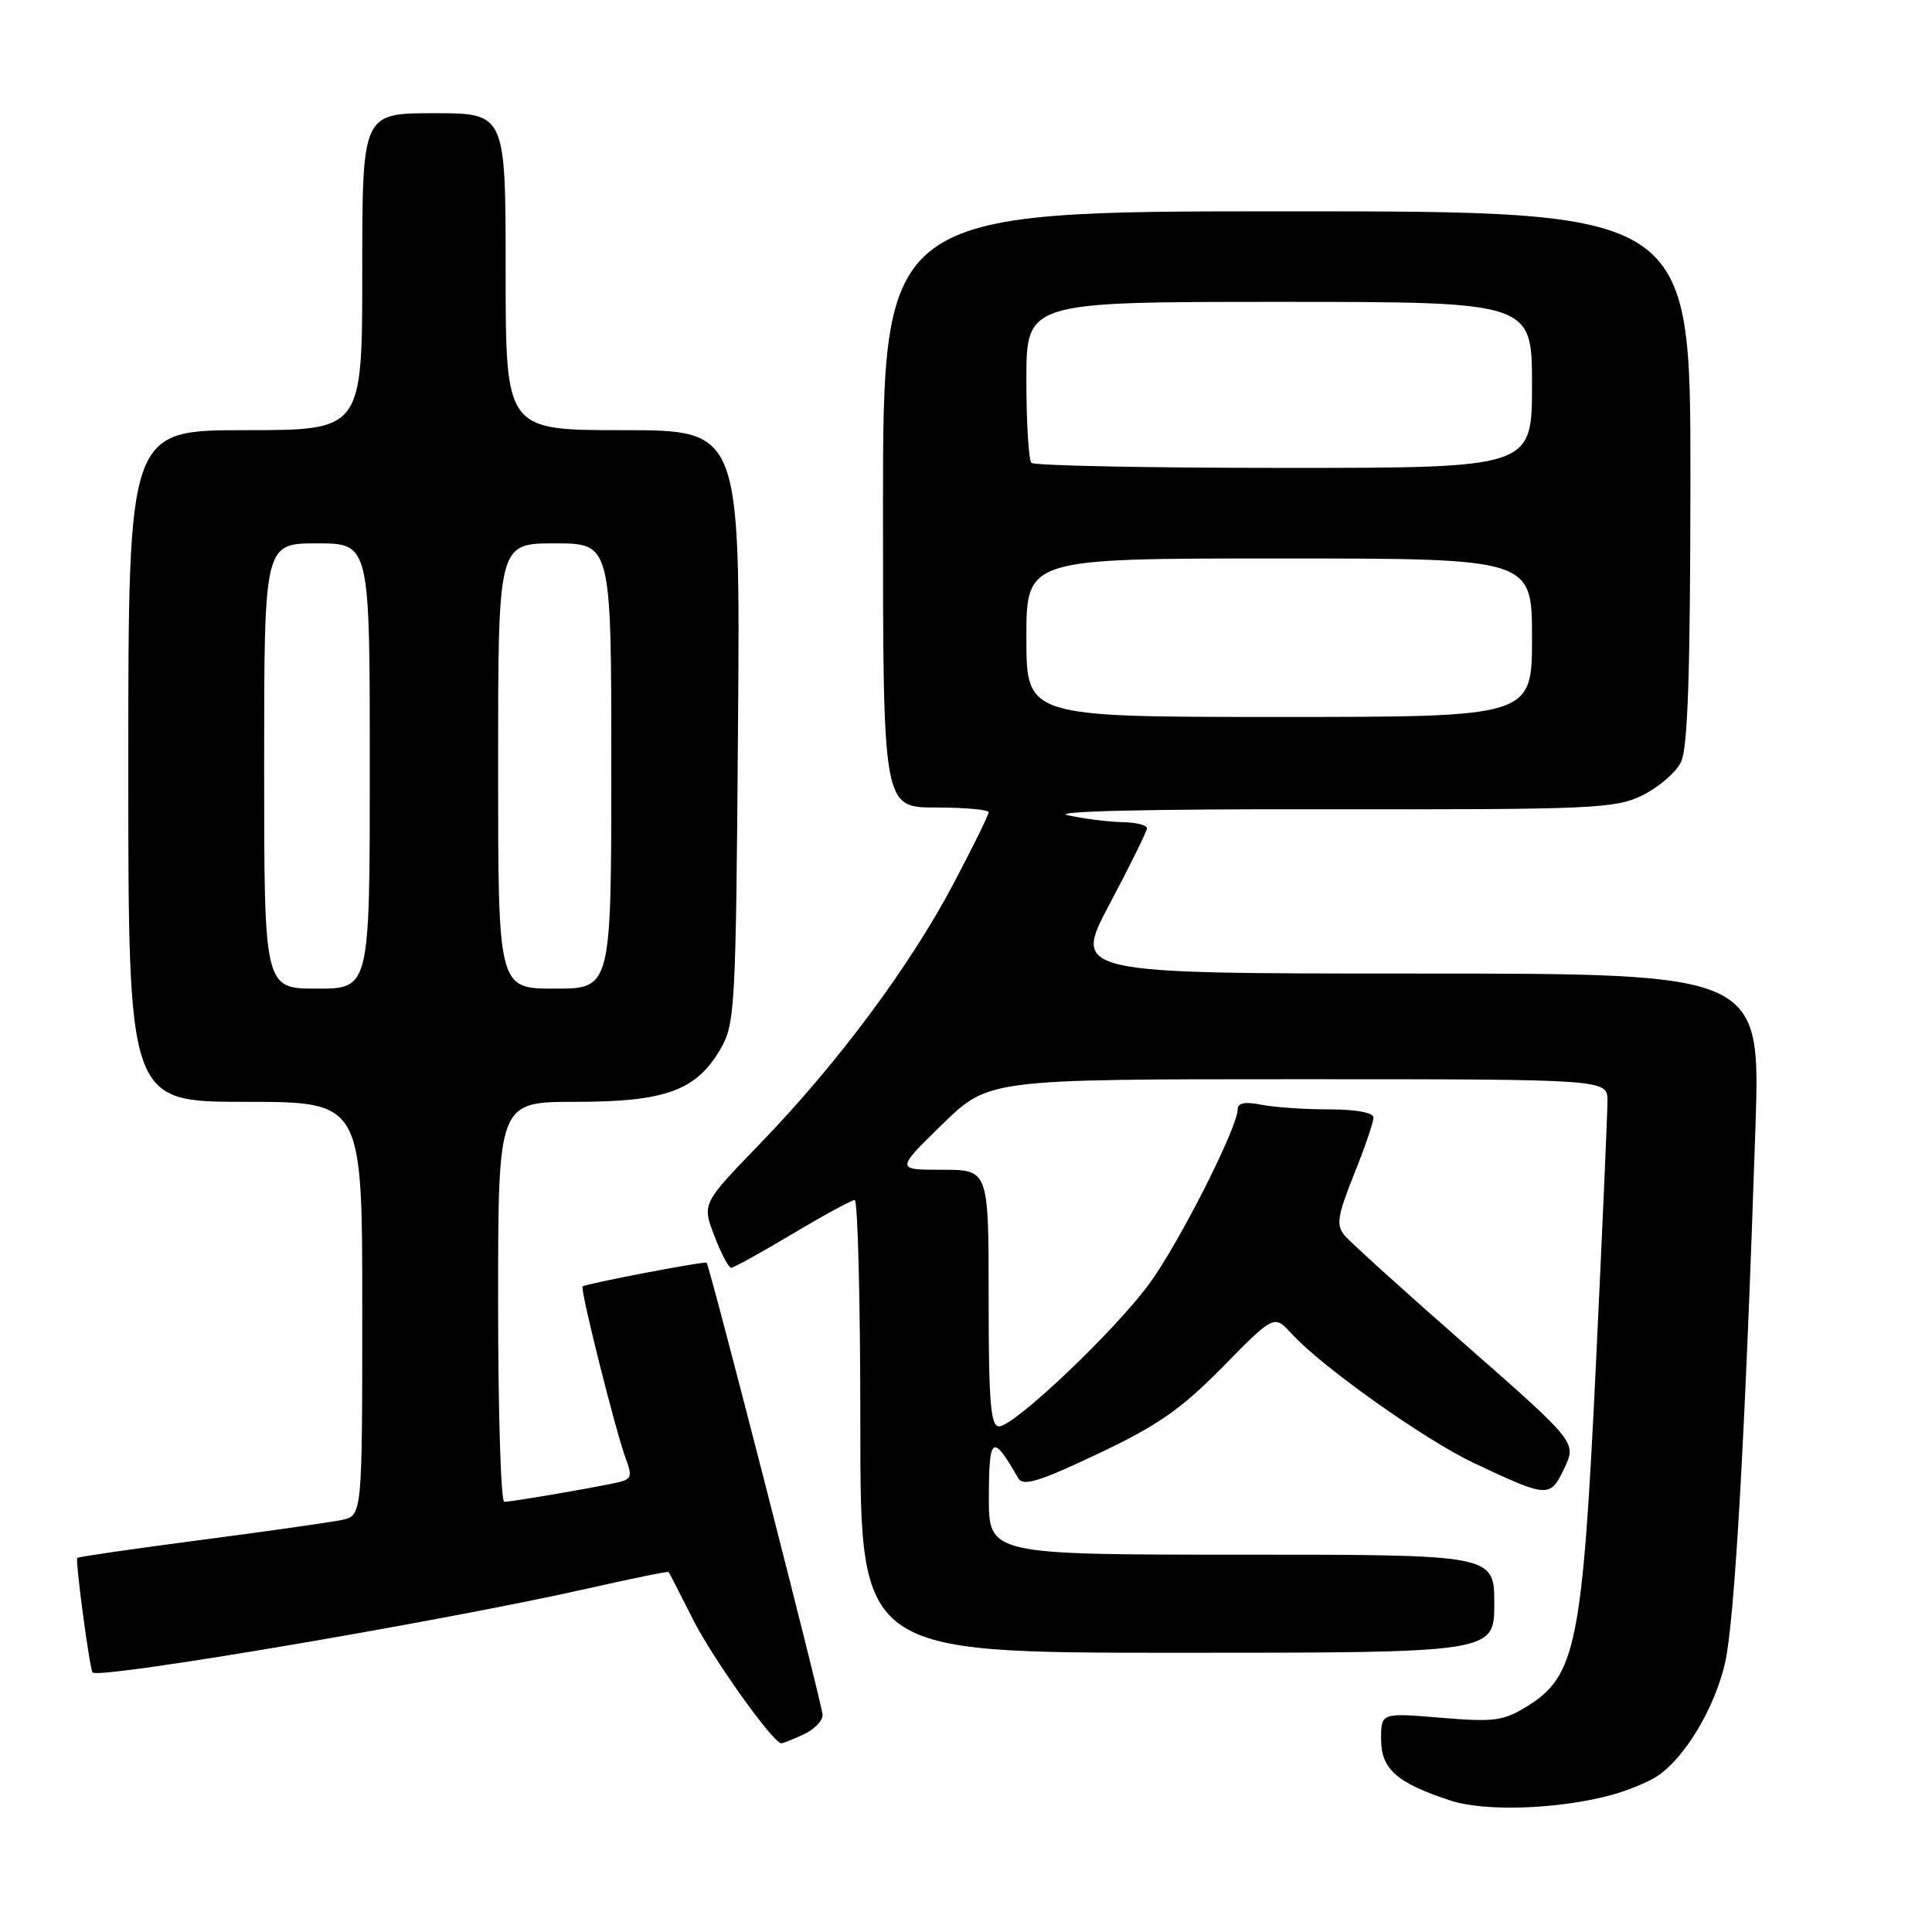 <?xml version="1.0" encoding="UTF-8" standalone="no"?>
<!DOCTYPE svg PUBLIC "-//W3C//DTD SVG 1.1//EN" "http://www.w3.org/Graphics/SVG/1.1/DTD/svg11.dtd" >
<svg xmlns="http://www.w3.org/2000/svg" xmlns:xlink="http://www.w3.org/1999/xlink" version="1.1" viewBox="0 0 256 256">
 <g >
 <path fill="currentColor"
d=" M 213.41 237.88 C 215.56 237.30 218.33 236.18 219.56 235.37 C 223.22 232.97 227.17 226.40 228.57 220.38 C 229.85 214.88 231.26 190.00 232.61 149.25 C 233.27 129.00 233.27 129.00 187.71 129.00 C 142.14 129.00 142.14 129.00 147.05 119.75 C 149.75 114.66 151.97 110.16 151.98 109.75 C 151.99 109.34 150.54 108.97 148.75 108.94 C 146.96 108.91 143.70 108.50 141.50 108.03 C 139.04 107.50 152.13 107.19 175.62 107.23 C 211.06 107.28 214.02 107.15 217.62 105.39 C 219.74 104.35 222.04 102.38 222.73 101.00 C 223.65 99.15 223.97 89.31 223.99 63.25 C 224.00 28.00 224.00 28.00 170.50 28.00 C 117.00 28.00 117.00 28.00 117.00 67.50 C 117.00 107.00 117.00 107.00 124.00 107.00 C 127.85 107.00 131.00 107.28 131.00 107.63 C 131.00 107.98 128.91 112.23 126.35 117.08 C 120.60 127.99 110.94 140.97 100.76 151.49 C 93.02 159.49 93.02 159.49 94.65 163.74 C 95.54 166.08 96.55 167.99 96.89 167.99 C 97.22 167.98 100.88 165.96 105.00 163.50 C 109.12 161.04 112.84 159.02 113.25 159.01 C 113.66 159.01 114.00 172.50 114.00 189.00 C 114.00 219.00 114.00 219.00 156.00 219.00 C 198.00 219.00 198.00 219.00 198.00 212.50 C 198.00 206.00 198.00 206.00 164.50 206.00 C 131.00 206.00 131.00 206.00 131.03 198.25 C 131.06 190.21 131.51 189.94 134.93 195.88 C 135.56 196.98 137.71 196.32 145.49 192.63 C 153.44 188.87 156.51 186.72 162.04 181.10 C 168.83 174.19 168.83 174.19 171.16 176.74 C 175.20 181.15 188.84 190.82 195.30 193.86 C 205.14 198.50 205.39 198.51 207.27 194.57 C 208.91 191.12 208.91 191.12 194.21 178.21 C 186.12 171.12 178.90 164.58 178.16 163.70 C 177.03 162.33 177.22 161.10 179.41 155.62 C 180.84 152.07 182.00 148.67 182.00 148.08 C 182.00 147.43 179.66 147.00 176.13 147.00 C 172.89 147.00 168.84 146.72 167.13 146.38 C 164.98 145.95 164.00 146.14 164.00 146.98 C 164.00 149.40 156.16 164.86 152.24 170.17 C 147.57 176.50 134.38 189.00 132.38 189.00 C 131.26 189.00 131.00 185.78 131.00 172.00 C 131.00 155.00 131.00 155.00 124.84 155.00 C 118.69 155.00 118.69 155.00 124.84 149.00 C 130.99 143.00 130.99 143.00 171.99 143.00 C 213.00 143.00 213.00 143.00 213.00 145.87 C 213.00 147.44 212.31 163.23 211.46 180.95 C 209.69 217.80 208.83 222.09 202.36 226.09 C 199.20 228.04 197.97 228.20 190.91 227.61 C 183.00 226.95 183.00 226.95 183.00 230.45 C 183.00 234.42 185.09 236.26 192.22 238.59 C 196.78 240.07 206.36 239.75 213.41 237.88 Z  M 106.45 229.84 C 107.85 229.20 109.00 228.03 109.00 227.24 C 109.00 226.03 94.08 167.86 93.63 167.32 C 93.42 167.07 77.56 170.11 77.20 170.46 C 76.84 170.83 81.63 189.89 82.97 193.43 C 83.81 195.64 83.65 196.04 81.72 196.46 C 78.41 197.19 67.75 199.00 66.82 199.00 C 66.37 199.00 66.00 187.07 66.00 172.50 C 66.00 146.00 66.00 146.00 76.25 146.00 C 88.18 146.00 92.26 144.51 95.47 139.00 C 97.40 135.67 97.51 133.62 97.79 96.25 C 98.09 57.00 98.09 57.00 82.54 57.00 C 67.00 57.00 67.00 57.00 67.00 36.00 C 67.00 15.00 67.00 15.00 57.50 15.00 C 48.00 15.00 48.00 15.00 48.00 36.00 C 48.00 57.00 48.00 57.00 32.50 57.00 C 17.00 57.00 17.00 57.00 17.00 101.50 C 17.00 146.00 17.00 146.00 32.50 146.00 C 48.00 146.00 48.00 146.00 48.00 173.42 C 48.00 200.84 48.00 200.84 45.25 201.41 C 43.74 201.72 35.30 202.92 26.51 204.07 C 17.71 205.22 10.39 206.28 10.24 206.43 C 9.95 206.72 11.89 221.23 12.27 221.61 C 13.20 222.53 58.85 214.78 77.95 210.47 C 83.71 209.16 88.51 208.19 88.60 208.30 C 88.69 208.41 90.12 211.20 91.78 214.50 C 94.37 219.67 102.45 231.00 103.54 231.00 C 103.74 231.00 105.05 230.48 106.45 229.84 Z  M 136.00 84.50 C 136.00 74.00 136.00 74.00 169.50 74.00 C 203.00 74.00 203.00 74.00 203.00 84.50 C 203.00 95.00 203.00 95.00 169.50 95.00 C 136.00 95.00 136.00 95.00 136.00 84.50 Z  M 136.67 61.33 C 136.30 60.97 136.00 56.02 136.00 50.33 C 136.00 40.00 136.00 40.00 169.50 40.00 C 203.00 40.00 203.00 40.00 203.00 51.00 C 203.00 62.00 203.00 62.00 170.17 62.00 C 152.11 62.00 137.03 61.70 136.67 61.33 Z  M 35.00 101.50 C 35.00 72.00 35.00 72.00 42.00 72.00 C 49.00 72.00 49.00 72.00 49.00 101.50 C 49.00 131.00 49.00 131.00 42.00 131.00 C 35.00 131.00 35.00 131.00 35.00 101.50 Z  M 66.00 101.50 C 66.00 72.00 66.00 72.00 73.50 72.00 C 81.00 72.00 81.00 72.00 81.00 101.50 C 81.00 131.00 81.00 131.00 73.50 131.00 C 66.00 131.00 66.00 131.00 66.00 101.50 Z "/>
</g>
</svg>